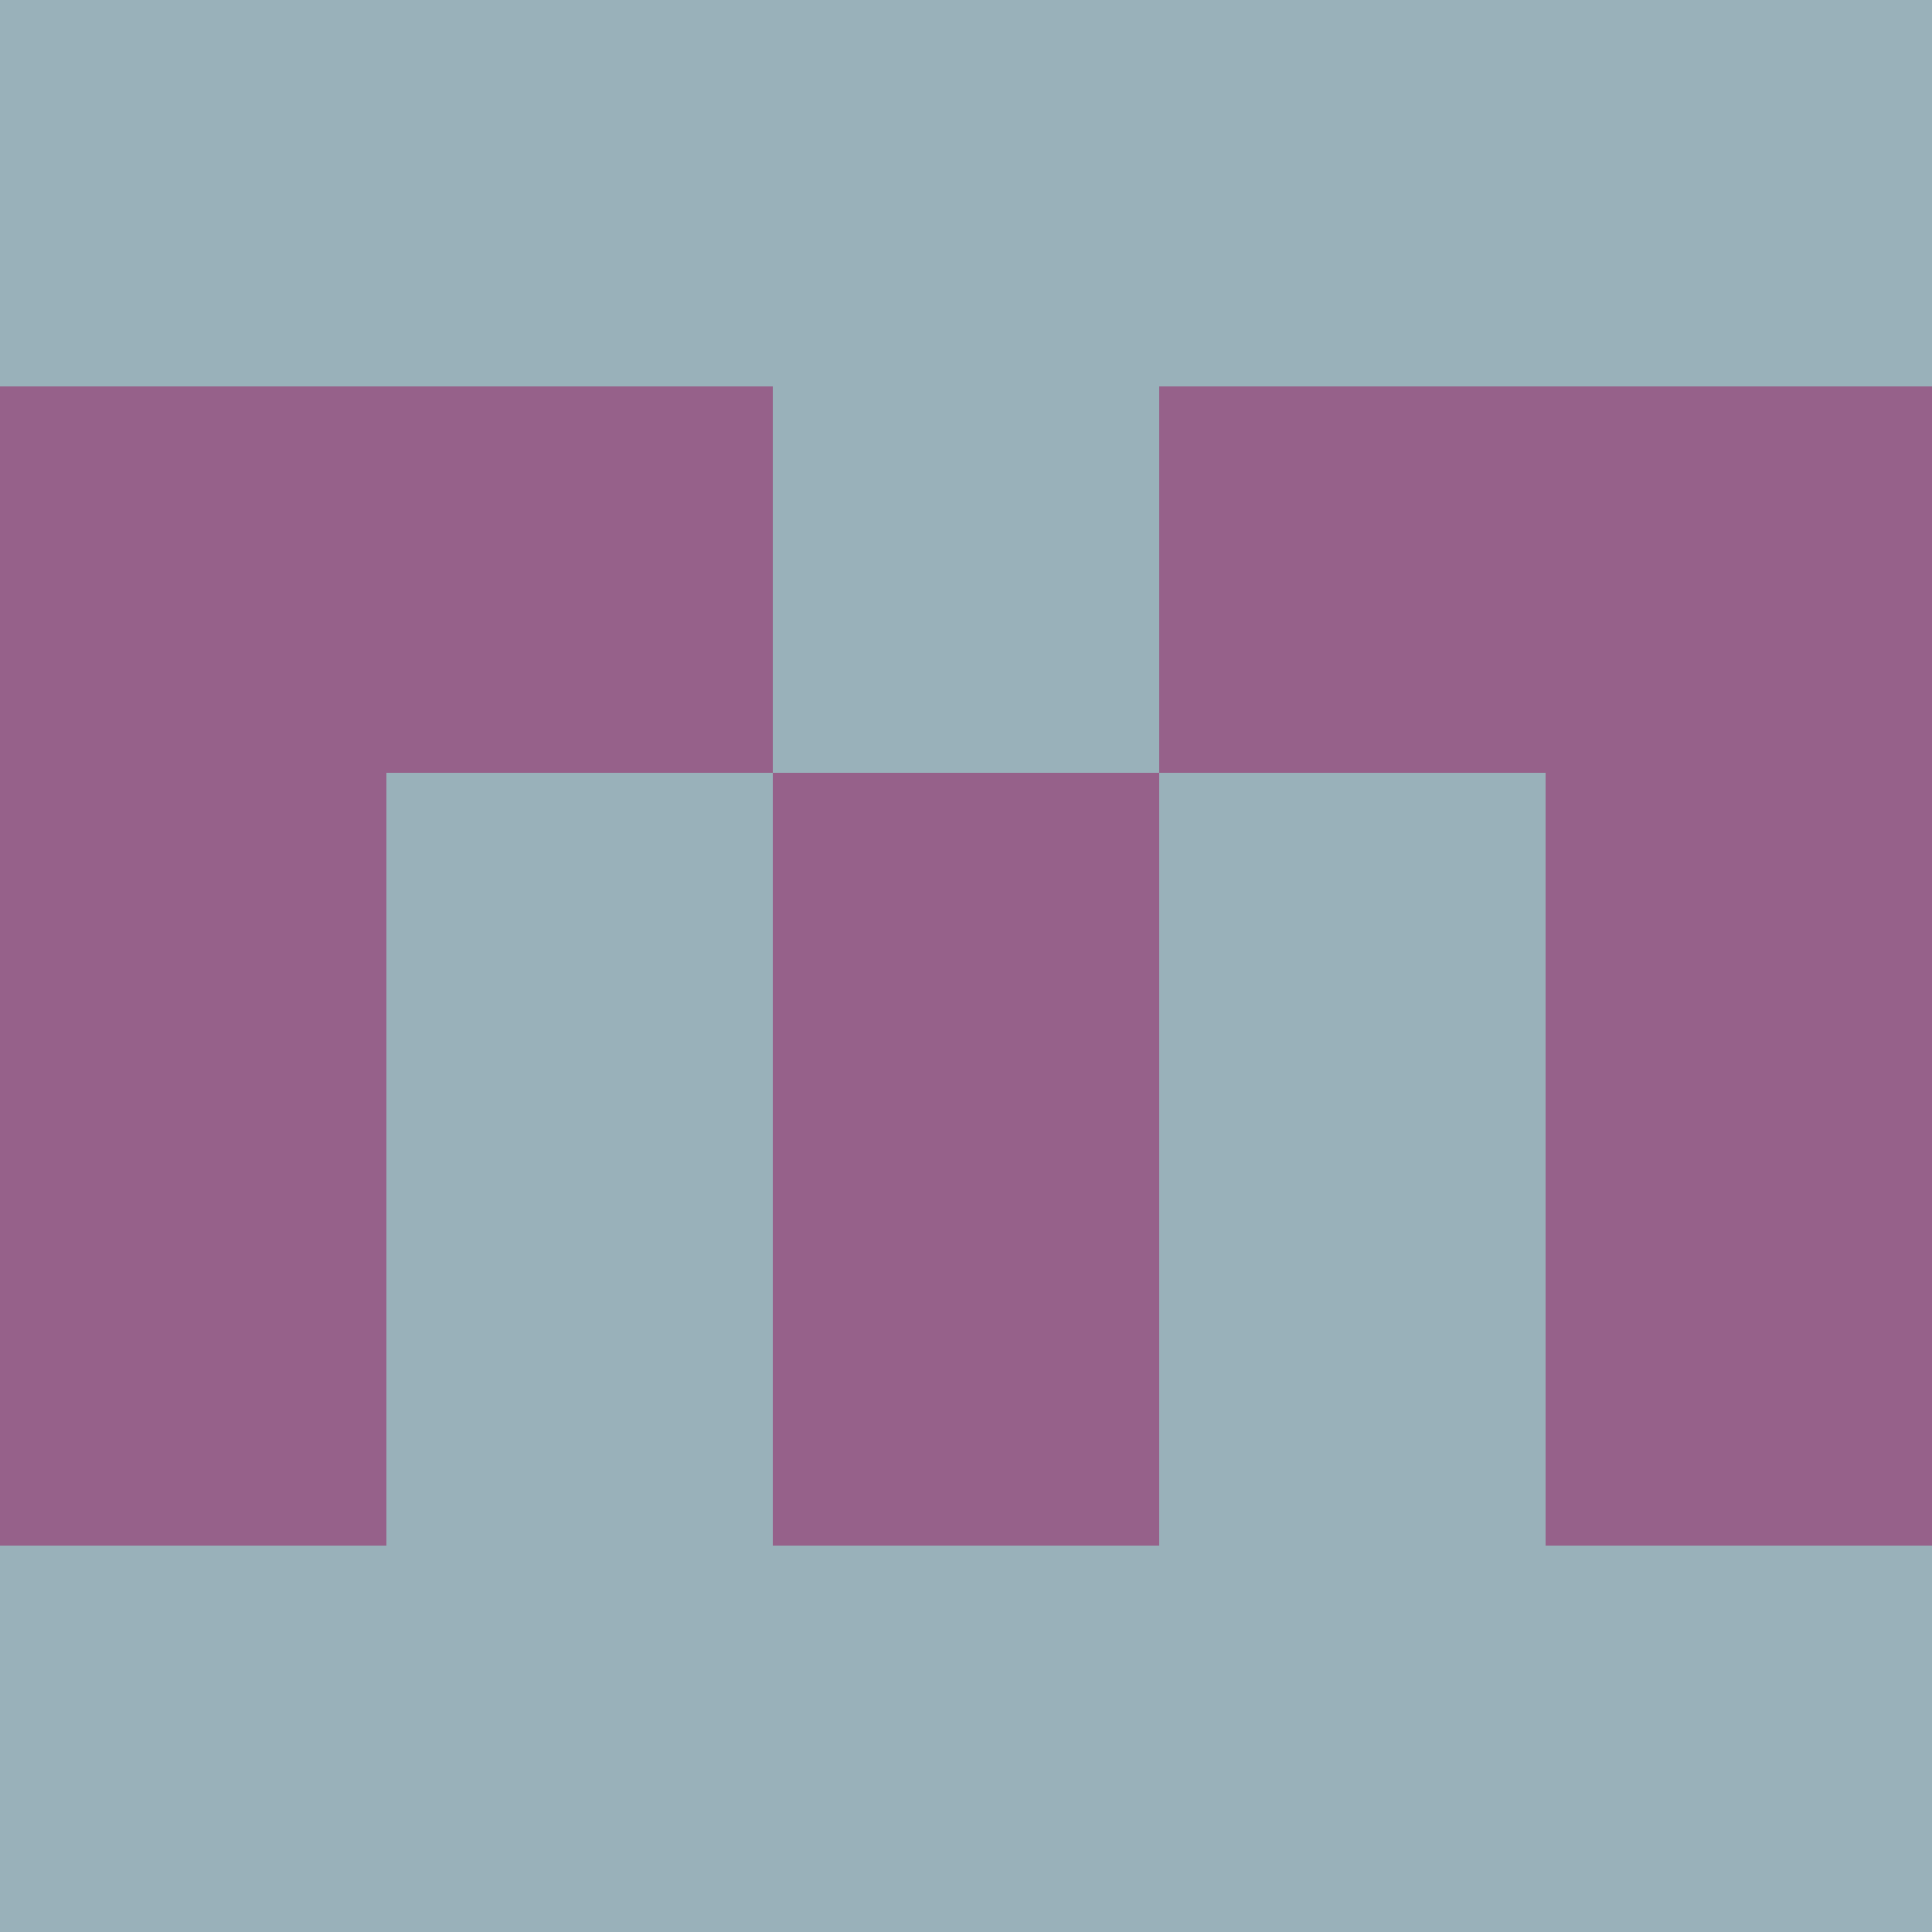 <?xml version="1.0" encoding="utf-8"?>
<!DOCTYPE svg PUBLIC "-//W3C//DTD SVG 20010904//EN"
        "http://www.w3.org/TR/2001/REC-SVG-20010904/DTD/svg10.dtd">

<svg viewBox="0 0 5 5"
     xmlns="http://www.w3.org/2000/svg"
     xmlns:xlink="http://www.w3.org/1999/xlink">

            <rect x ="0" y="0"
          width="1" height="1"
          fill="#99B1BA"></rect>
        <rect x ="4" y="0"
          width="1" height="1"
          fill="#99B1BA"></rect>
        <rect x ="1" y="0"
          width="1" height="1"
          fill="#99B1BA"></rect>
        <rect x ="3" y="0"
          width="1" height="1"
          fill="#99B1BA"></rect>
        <rect x ="2" y="0"
          width="1" height="1"
          fill="#99B1BA"></rect>
                <rect x ="0" y="1"
          width="1" height="1"
          fill="#96618A"></rect>
        <rect x ="4" y="1"
          width="1" height="1"
          fill="#96618A"></rect>
        <rect x ="1" y="1"
          width="1" height="1"
          fill="#96618A"></rect>
        <rect x ="3" y="1"
          width="1" height="1"
          fill="#96618A"></rect>
        <rect x ="2" y="1"
          width="1" height="1"
          fill="#99B1BA"></rect>
                <rect x ="0" y="2"
          width="1" height="1"
          fill="#96618A"></rect>
        <rect x ="4" y="2"
          width="1" height="1"
          fill="#96618A"></rect>
        <rect x ="1" y="2"
          width="1" height="1"
          fill="#99B1BA"></rect>
        <rect x ="3" y="2"
          width="1" height="1"
          fill="#99B1BA"></rect>
        <rect x ="2" y="2"
          width="1" height="1"
          fill="#96618A"></rect>
                <rect x ="0" y="3"
          width="1" height="1"
          fill="#96618A"></rect>
        <rect x ="4" y="3"
          width="1" height="1"
          fill="#96618A"></rect>
        <rect x ="1" y="3"
          width="1" height="1"
          fill="#99B1BA"></rect>
        <rect x ="3" y="3"
          width="1" height="1"
          fill="#99B1BA"></rect>
        <rect x ="2" y="3"
          width="1" height="1"
          fill="#96618A"></rect>
                <rect x ="0" y="4"
          width="1" height="1"
          fill="#99B1BA"></rect>
        <rect x ="4" y="4"
          width="1" height="1"
          fill="#99B1BA"></rect>
        <rect x ="1" y="4"
          width="1" height="1"
          fill="#99B1BA"></rect>
        <rect x ="3" y="4"
          width="1" height="1"
          fill="#99B1BA"></rect>
        <rect x ="2" y="4"
          width="1" height="1"
          fill="#99B1BA"></rect>
        </svg>

